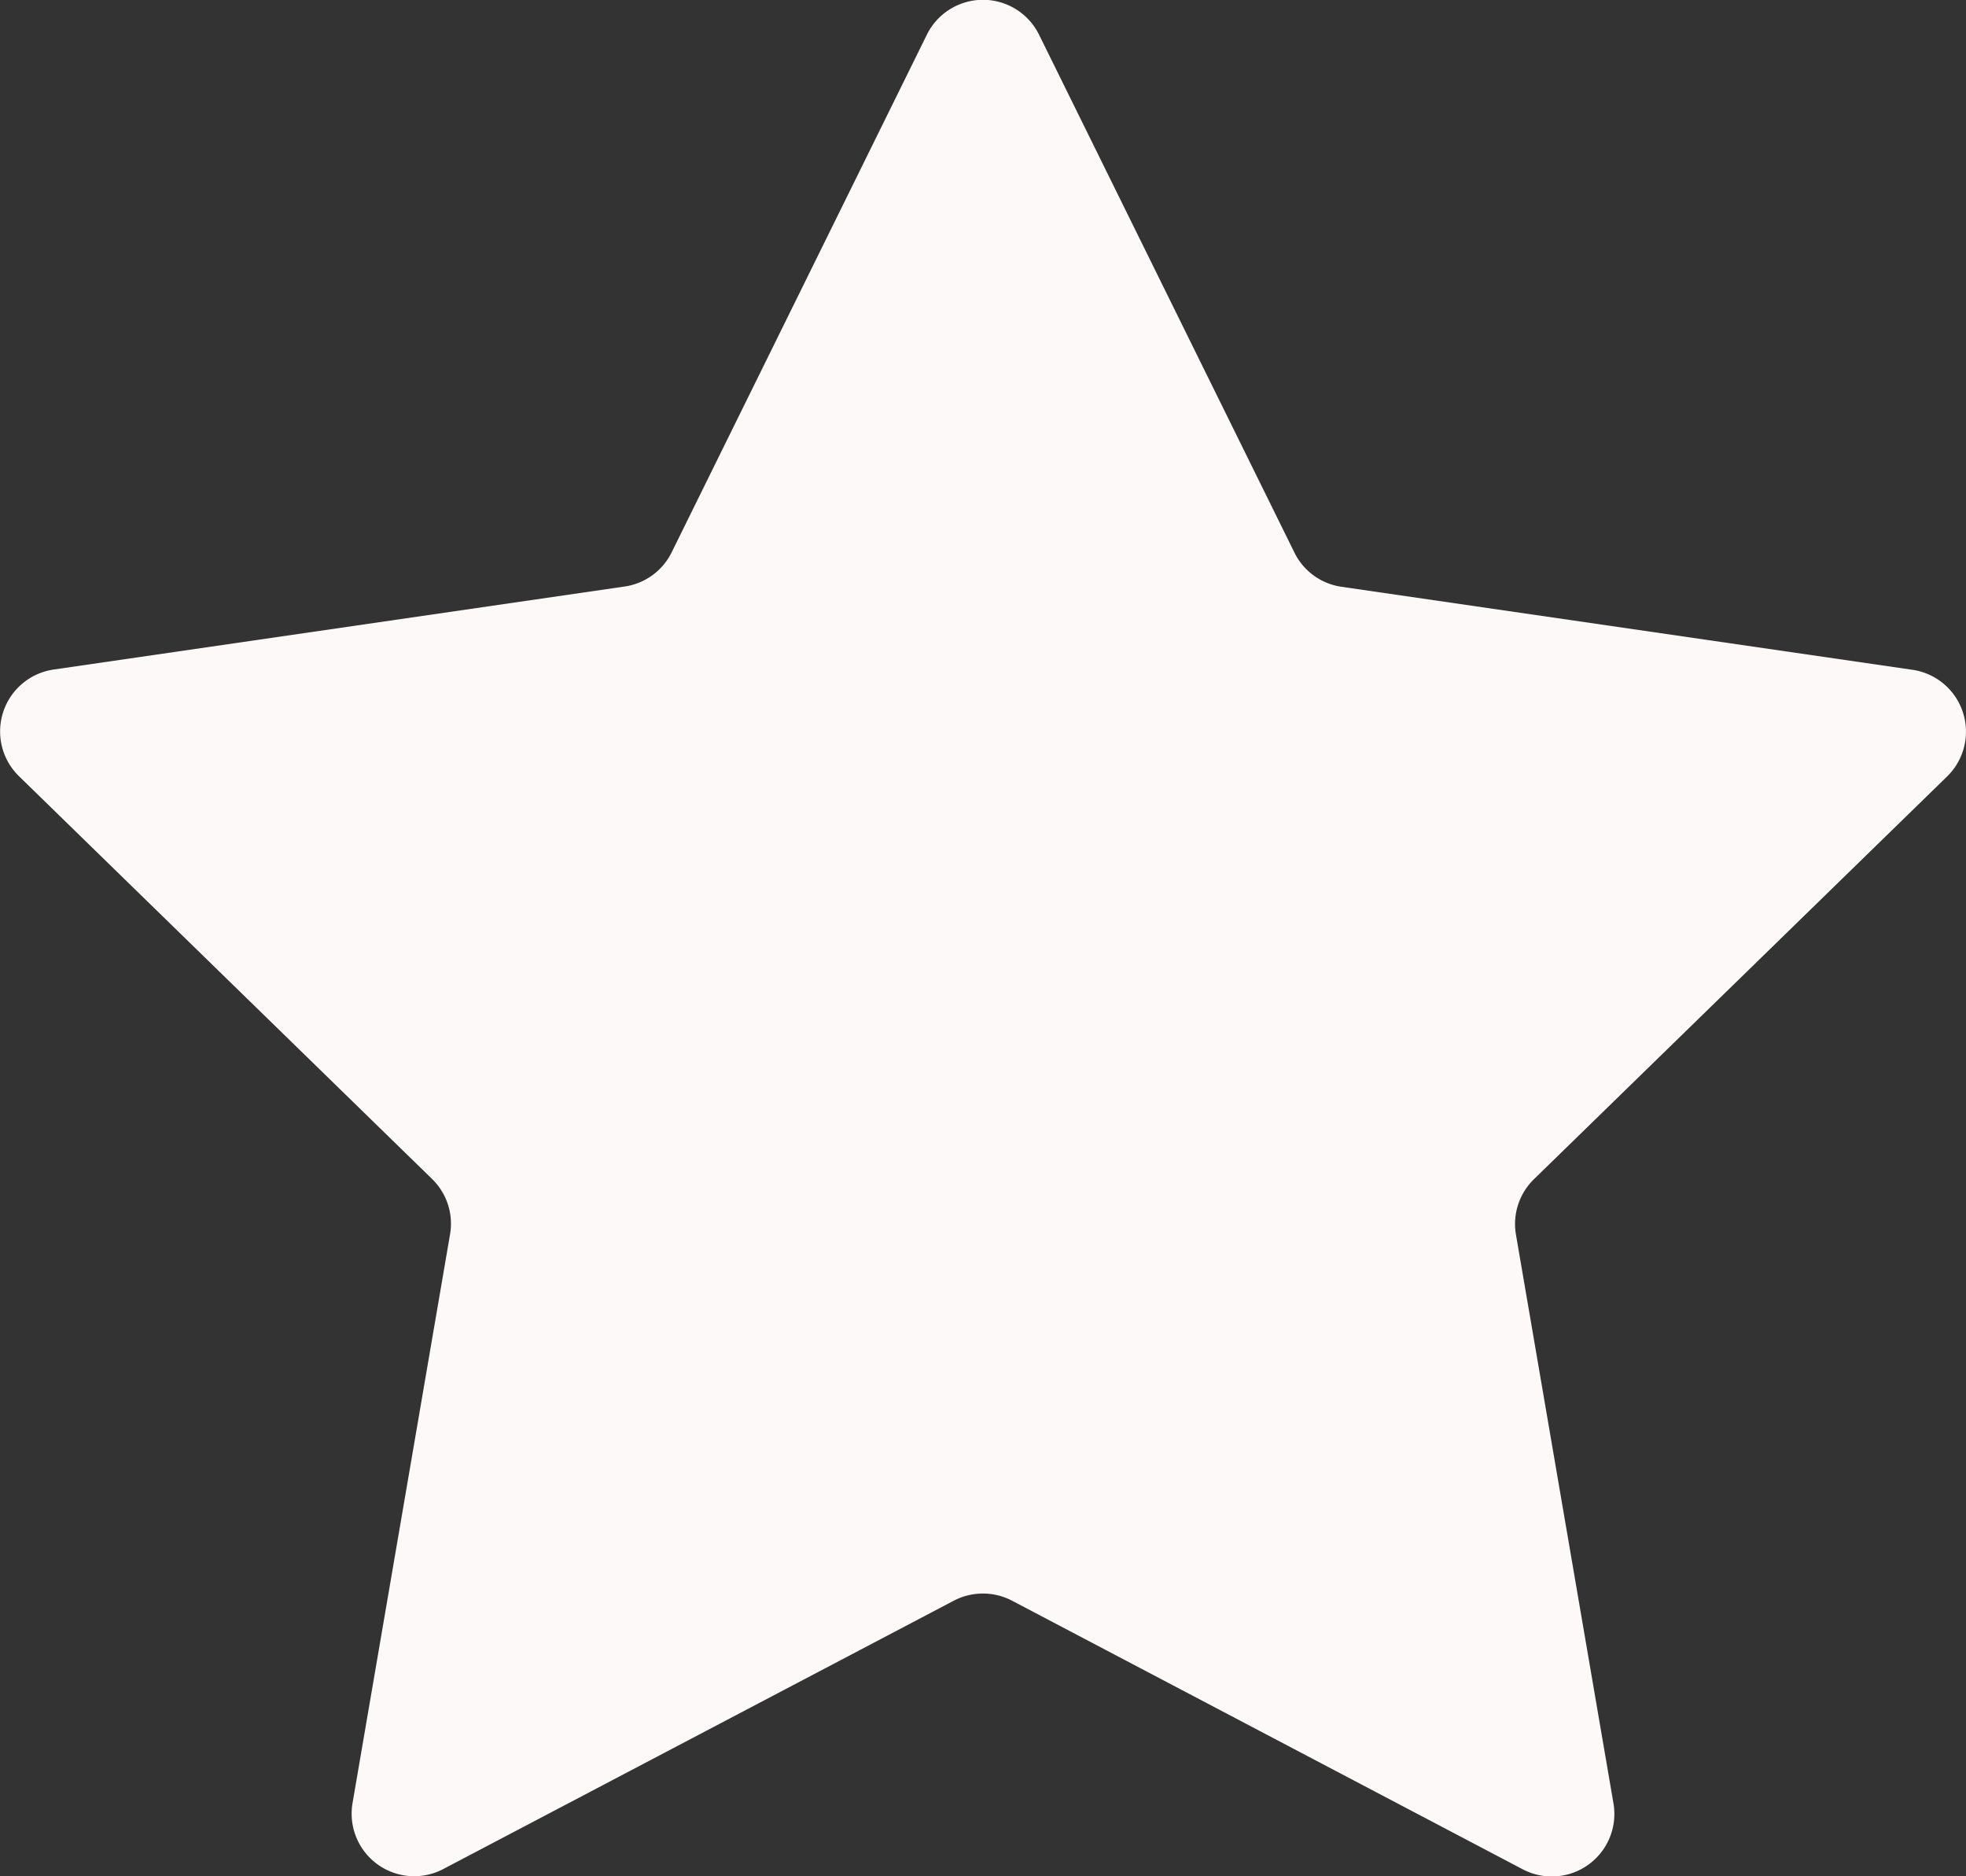 <svg xmlns="http://www.w3.org/2000/svg" viewBox="0 0 235.46 224.67"><rect x="0" y="0" width="235.46" height="224.67" fill="#333333" stroke="none"/><defs><style>.cls-1{fill:#FDF9F8;}</style></defs><g id="Calque_2" data-name="Calque 2"><g id="Calque_1-2" data-name="Calque 1"><g id="etoile5"><path class="cls-1" d="M124.45,4.17l30.58,62a7.47,7.47,0,0,0,5.63,4.09l68.39,9.94a7.49,7.49,0,0,1,4.15,12.77l-49.49,48.23a7.49,7.49,0,0,0-2.15,6.63l11.68,68.11a7.49,7.49,0,0,1-10.86,7.89l-61.16-32.16a7.53,7.53,0,0,0-7,0L53.08,223.8a7.49,7.49,0,0,1-10.86-7.89L53.9,147.8a7.47,7.47,0,0,0-2.15-6.63L2.27,92.94A7.49,7.49,0,0,1,6.42,80.17L74.8,70.23a7.47,7.47,0,0,0,5.64-4.09L111,4.17A7.49,7.49,0,0,1,124.45,4.17Z"/></g></g></g></svg>